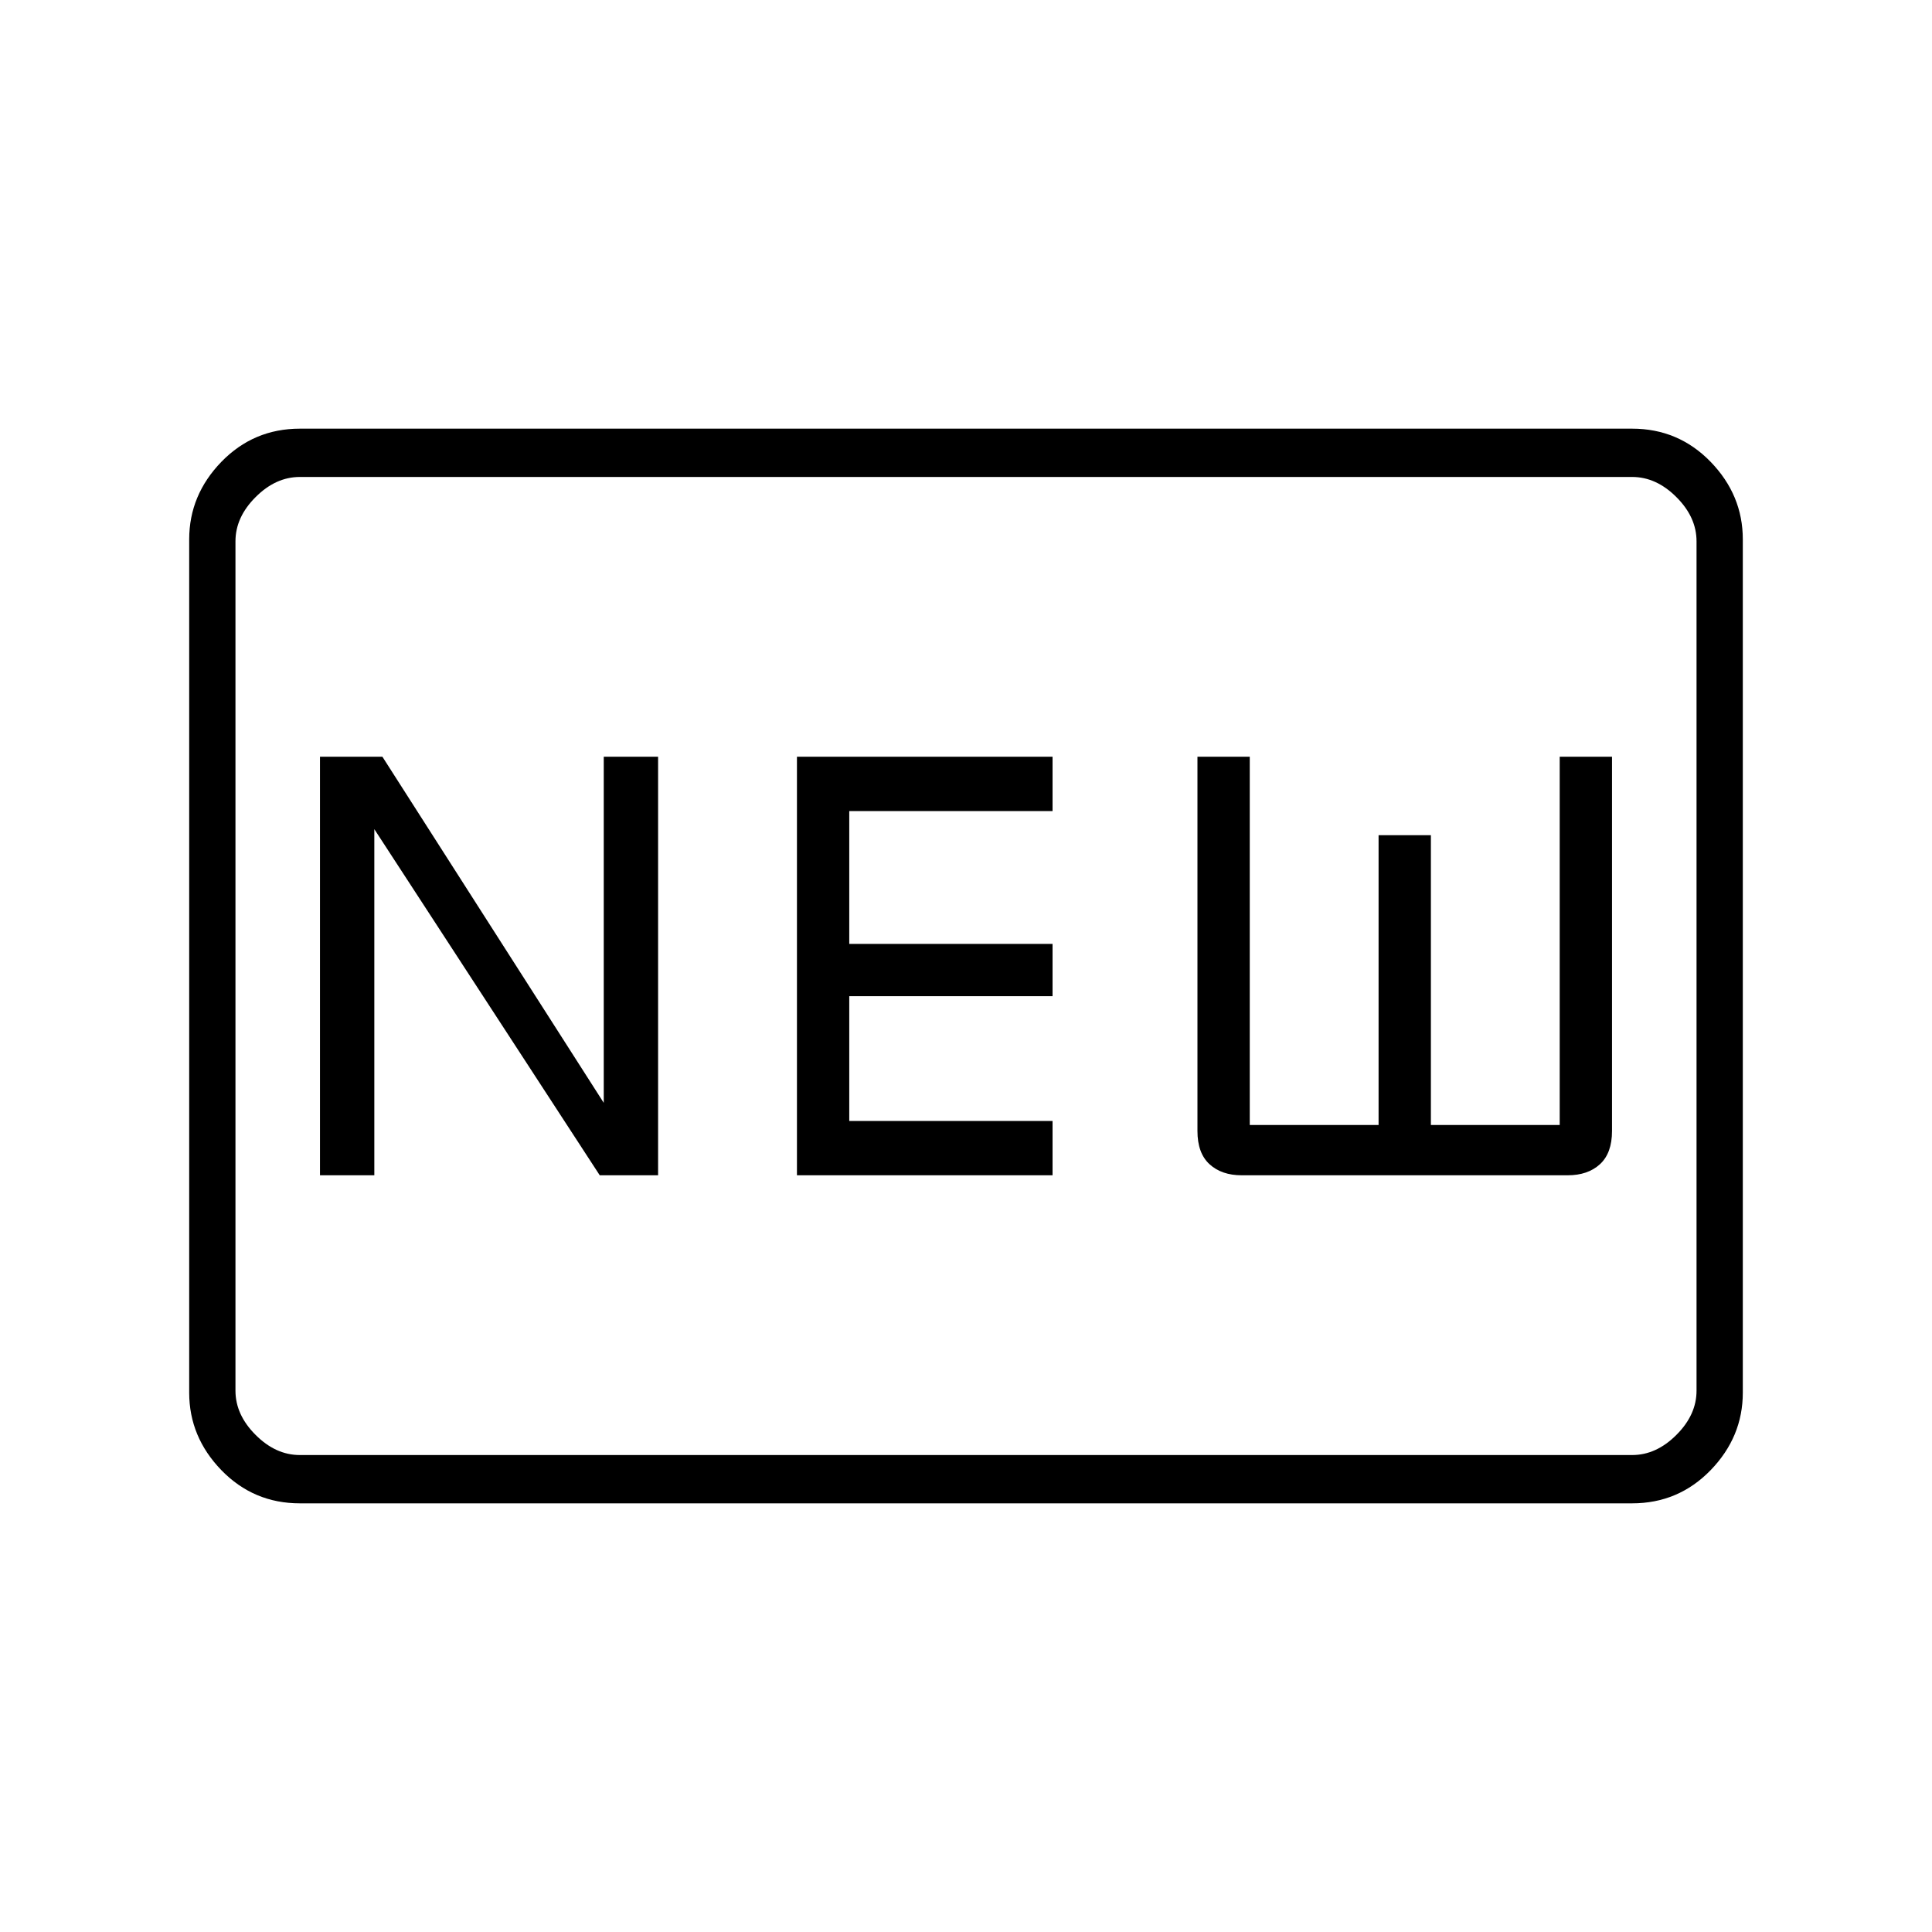 <svg xmlns="http://www.w3.org/2000/svg" height="40" width="40"><path d="M6.625 24.333H7.75V17.167L12.417 24.333H13.625V15.667H12.5V22.833L7.917 15.667H6.625ZM16.5 24.333H21.792V23.208H17.583V20.625H21.792V19.542H17.583V16.792H21.792V15.667H16.5ZM25.708 24.333H32.458Q32.875 24.333 33.125 24.104Q33.375 23.875 33.375 23.417V15.667H32.292V23.292H29.625V17.292H28.542V23.292H25.875V15.667H24.792V23.417Q24.792 23.875 25.042 24.104Q25.292 24.333 25.708 24.333ZM6.208 31.125Q5.25 31.125 4.583 30.438Q3.917 29.75 3.917 28.833V11.167Q3.917 10.25 4.583 9.562Q5.25 8.875 6.208 8.875H33.792Q34.75 8.875 35.417 9.562Q36.083 10.25 36.083 11.167V28.833Q36.083 29.75 35.417 30.438Q34.75 31.125 33.792 31.125ZM4.875 30.125Q4.875 30.125 4.875 29.75Q4.875 29.375 4.875 28.792V11.208Q4.875 10.625 4.875 10.25Q4.875 9.875 4.875 9.875Q4.875 9.875 4.875 10.25Q4.875 10.625 4.875 11.208V28.792Q4.875 29.375 4.875 29.75Q4.875 30.125 4.875 30.125ZM6.208 30.125H33.792Q34.292 30.125 34.708 29.708Q35.125 29.292 35.125 28.792V11.208Q35.125 10.708 34.708 10.292Q34.292 9.875 33.792 9.875H6.208Q5.708 9.875 5.292 10.292Q4.875 10.708 4.875 11.208V28.792Q4.875 29.292 5.292 29.708Q5.708 30.125 6.208 30.125Z"/></svg>